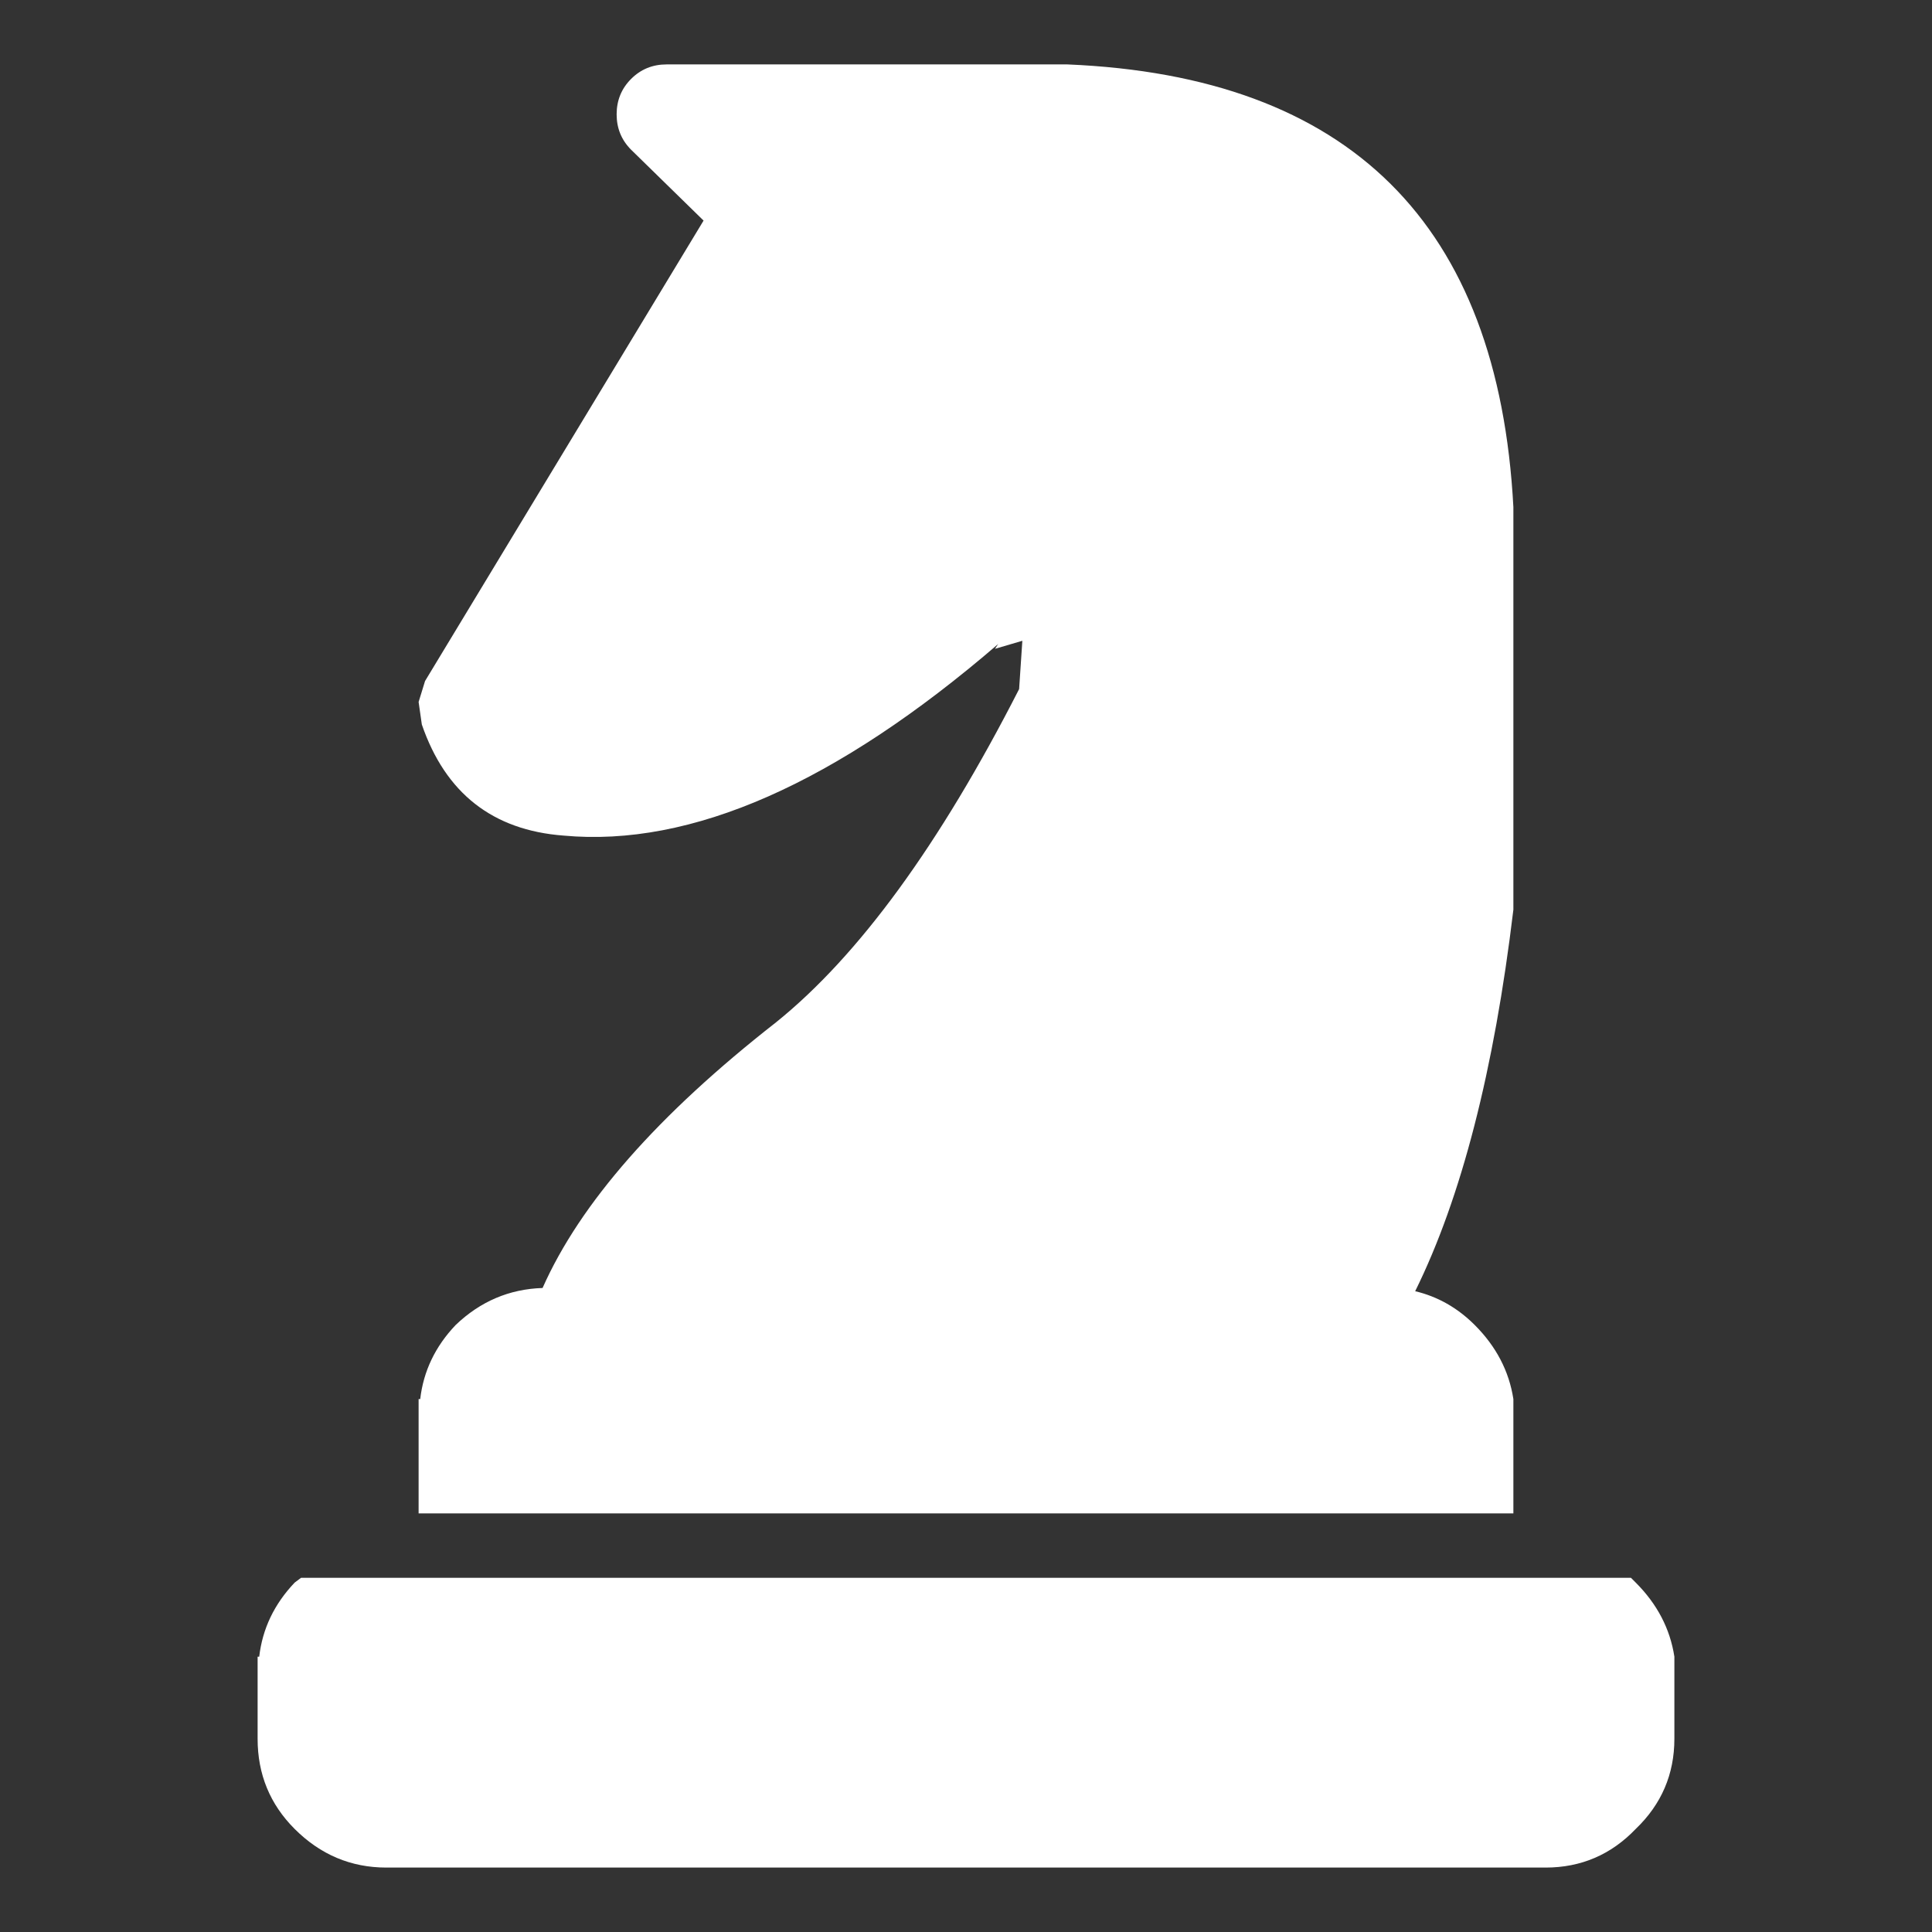 <?xml version="1.0" encoding="UTF-8" standalone="no"?>
<svg
   version="1.1"
   id="svg2953"
   sodipodi:docname="kuda.svg"
   width="204.545"
   height="204.545"
   inkscape:version="1.2.2 (b0a8486541, 2022-12-01)"
   inkscape:export-filename="kuda.png"
   inkscape:export-xdpi="96"
   inkscape:export-ydpi="96"
   xmlns:inkscape="http://www.inkscape.org/namespaces/inkscape"
   xmlns:sodipodi="http://sodipodi.sourceforge.net/DTD/sodipodi-0.dtd"
   xmlns="http://www.w3.org/2000/svg"
   xmlns:svg="http://www.w3.org/2000/svg">
  <rect width="100%" height="100%" fill="#333333" stroke="none"/>
  <sodipodi:namedview
     id="namedview2955"
     pagecolor="#ffffff"
     bordercolor="#000000"
     borderopacity="0.25"
     inkscape:showpageshadow="2"
     inkscape:pageopacity="0.0"
     inkscape:pagecheckerboard="0"
     inkscape:deskcolor="#d1d1d1"
     showgrid="false"
     inkscape:zoom="4.3466667"
     inkscape:cx="92.944785"
     inkscape:cy="75.115031"
     inkscape:window-width="1920"
     inkscape:window-height="1056"
     inkscape:window-x="0"
     inkscape:window-y="0"
     inkscape:window-maximized="1"
     inkscape:current-layer="svg2953" />
  <defs
     id="defs2947" />
  <g
     id="g2951"
     transform="matrix(3.409,0,0,3.409,102.272,88.636)"
     style="fill:#ffffff;fill-opacity:1">
    <path
       stroke="none"
       fill="#ffffff"
       d="m -17,17.45 h 0.05 q 0.15,-1.3 1.1,-2.3 1.15,-1.1 2.7,-1.15 1.75,-3.95 7.25,-8.25 3.85,-3.1 7.55,-10.35 L 1.75,-6.1 0.9,-5.85 1,-6 q -7.55,6.5 -13.5,5.95 -3.3,-0.25 -4.4,-3.45 l -0.1,-0.7 0.2,-0.65 8.65,-14.3 -2.25,-2.2 q -0.45,-0.45 -0.45,-1.1 0,-0.65 0.45,-1.1 Q -9.95,-24 -9.3,-24 H 3.05 3.15 Q 16.3,-23.45 17,-10.25 V 2.1 2.25 q -0.9,7.5 -3.05,11.85 1.05,0.25 1.85,1.05 1,1 1.2,2.3 V 21 H -17 V 17.45 M 18,32 h -36 q -1.65,0 -2.85,-1.2 Q -22,29.65 -22,28 v -2.55 h 0.05 q 0.15,-1.3 1.1,-2.3 l 0.2,-0.15 h 41.3 l 0.15,0.15 q 1,1 1.2,2.3 V 28 q 0,1.65 -1.2,2.8 Q 19.65,32 18,32"
       id="path2949"
       style="fill:#ffffff;fill-opacity:1" />
  </g>
</svg>
